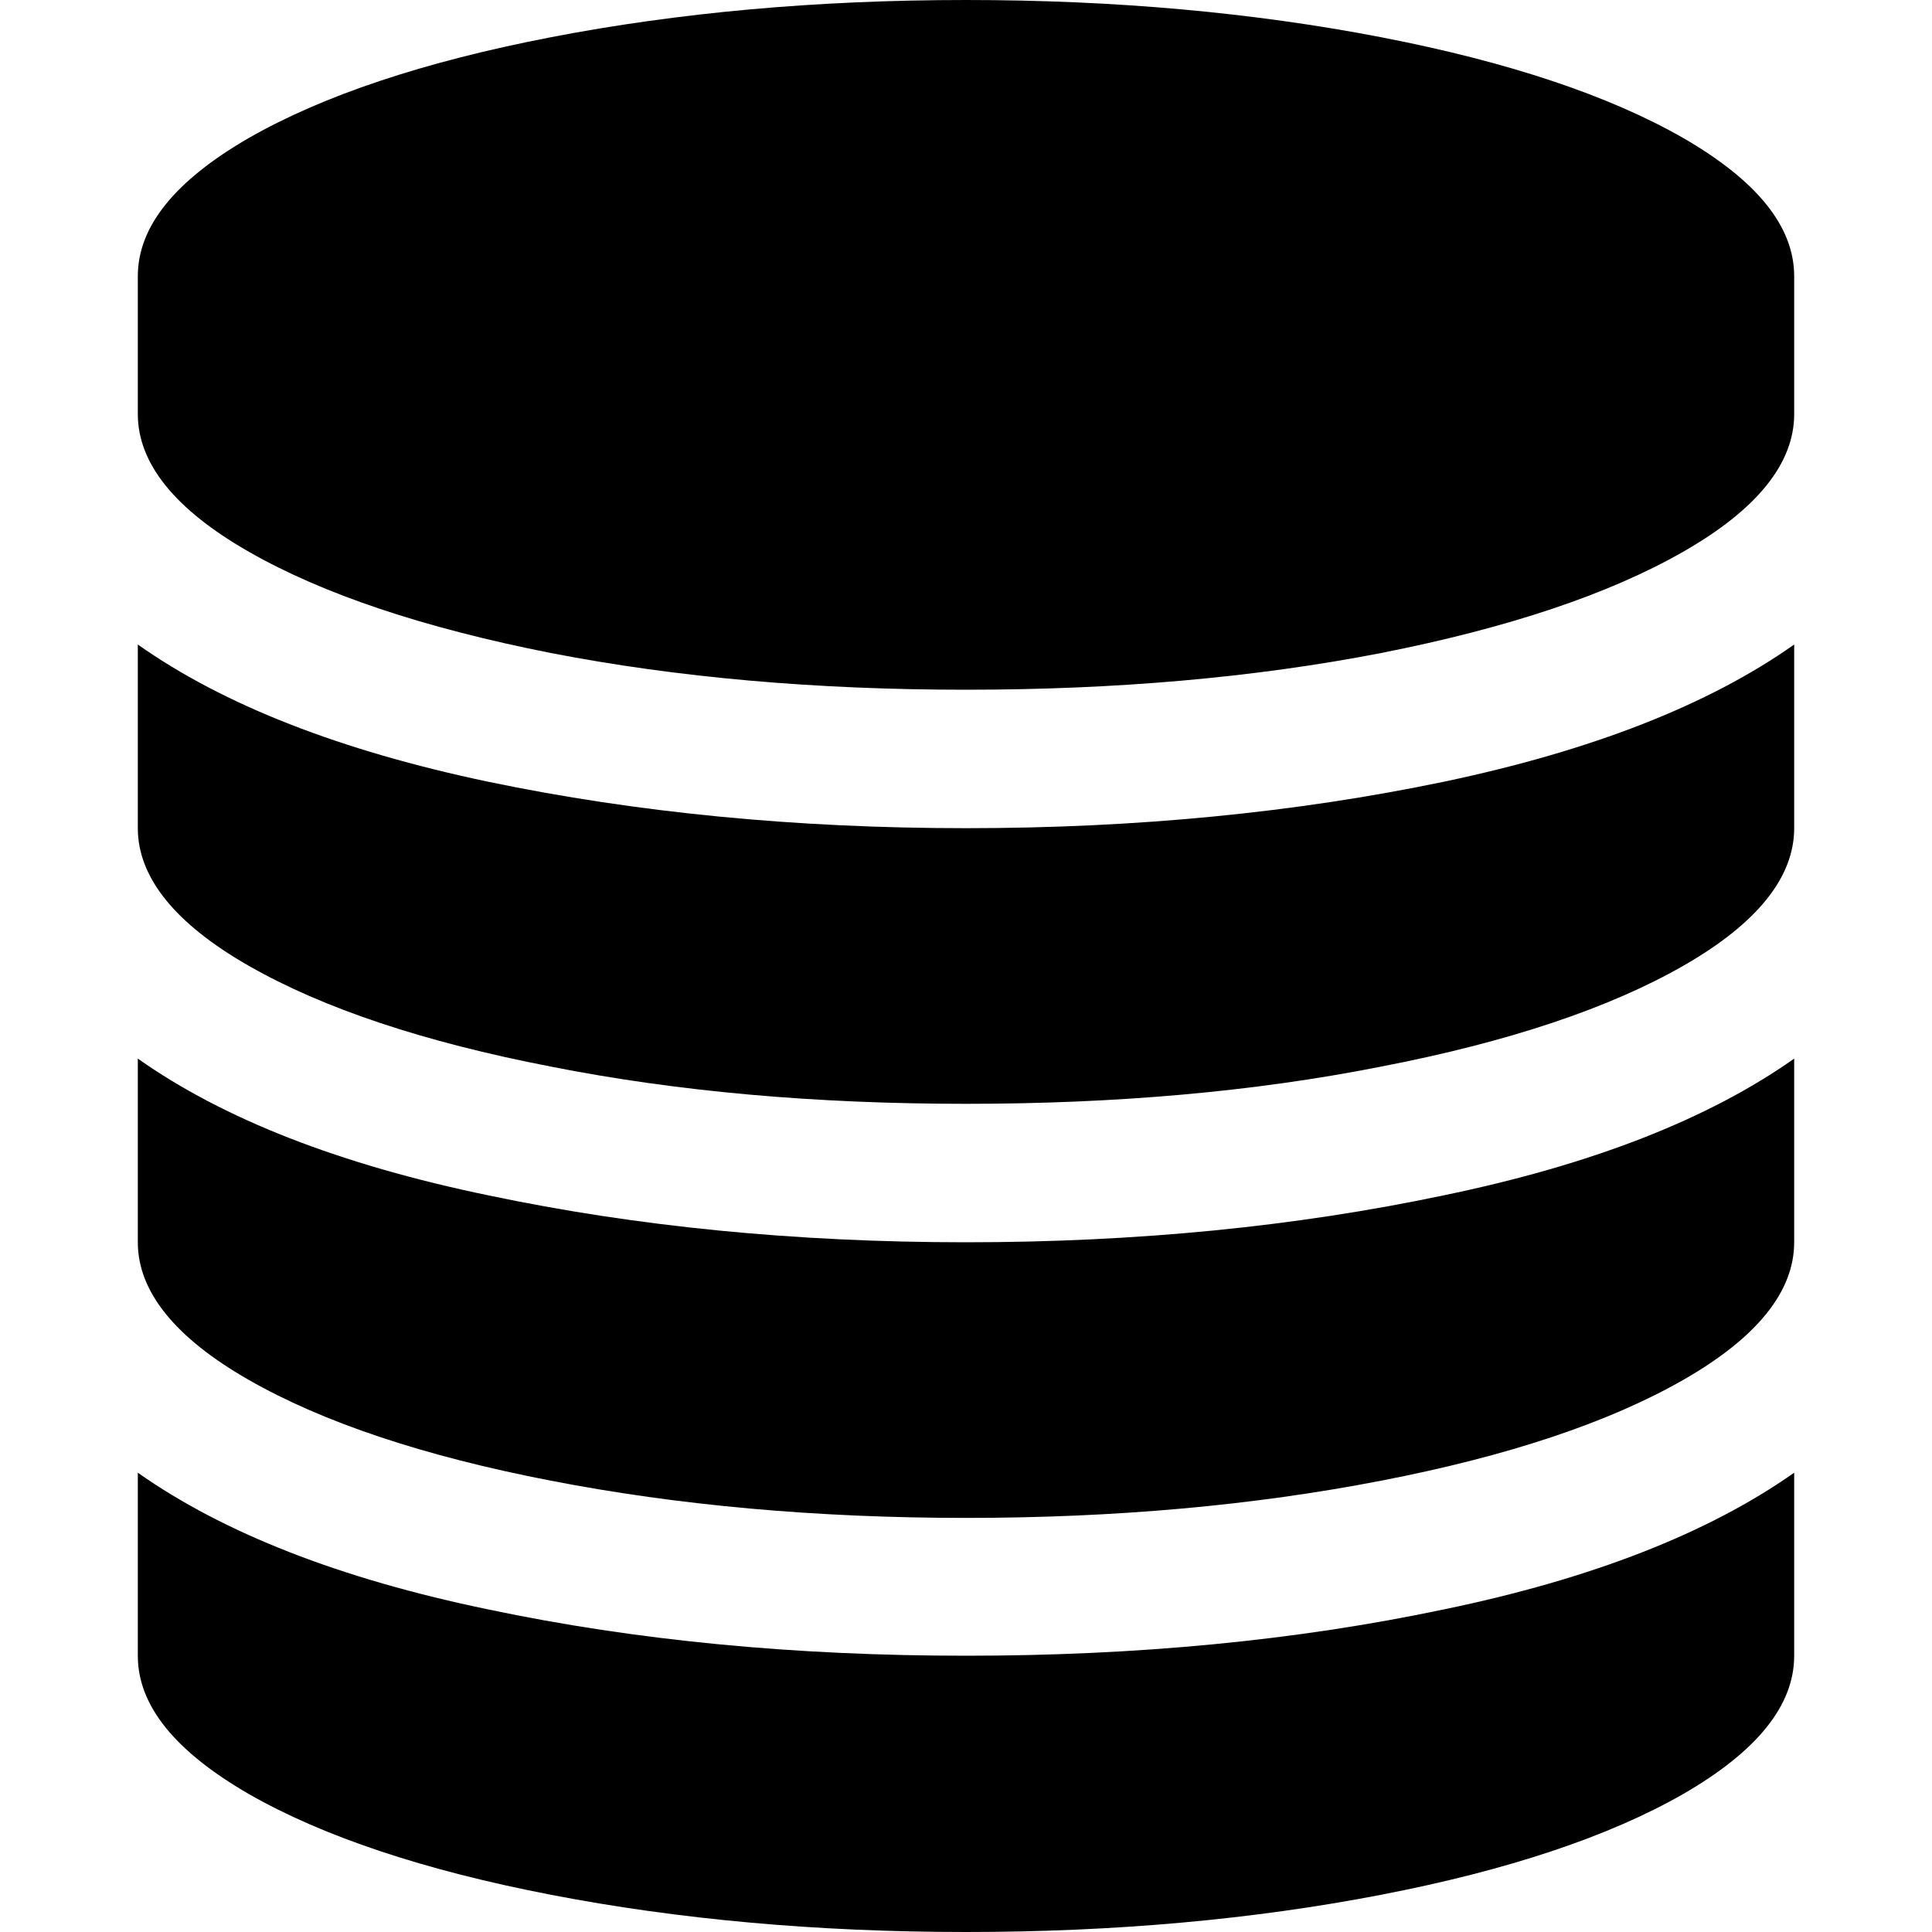 <?xml version="1.0" encoding="UTF-8" standalone="yes"?>
<svg xmlns="http://www.w3.org/2000/svg" xmlns:xlink="http://www.w3.org/1999/xlink" width="20px" height="20px" viewBox="0 0 15 15" version="1.1">
  <g id="surface1">
    <path style=" stroke:none;fill-rule:nonzero;fill:rgb(0%,0%,0%);fill-opacity:1;" d="M 7.5 6.43 C 8.824 6.43 10.059 6.309 11.207 6.07 C 12.359 5.828 13.266 5.473 13.93 5.004 L 13.93 6.43 C 13.93 6.812 13.641 7.172 13.066 7.5 C 12.492 7.828 11.711 8.09 10.723 8.281 C 9.734 8.477 8.66 8.57 7.5 8.57 C 6.34 8.57 5.266 8.477 4.277 8.281 C 3.289 8.09 2.508 7.828 1.934 7.5 C 1.359 7.172 1.07 6.812 1.07 6.43 L 1.07 5.004 C 1.734 5.473 2.641 5.828 3.793 6.07 C 4.941 6.309 6.176 6.43 7.5 6.43 Z M 7.5 12.855 C 8.824 12.855 10.059 12.738 11.207 12.496 C 12.359 12.258 13.266 11.902 13.93 11.434 L 13.93 12.855 C 13.93 13.242 13.641 13.598 13.066 13.93 C 12.492 14.258 11.711 14.52 10.723 14.711 C 9.734 14.902 8.66 15 7.5 15 C 6.34 15 5.266 14.902 4.277 14.711 C 3.289 14.52 2.508 14.258 1.934 13.93 C 1.359 13.598 1.07 13.242 1.07 12.855 L 1.07 11.434 C 1.734 11.902 2.641 12.258 3.793 12.496 C 4.941 12.738 6.176 12.855 7.5 12.855 Z M 7.5 9.645 C 8.824 9.645 10.059 9.523 11.207 9.281 C 12.359 9.043 13.266 8.688 13.93 8.219 L 13.93 9.645 C 13.93 10.027 13.641 10.387 13.066 10.715 C 12.492 11.043 11.711 11.305 10.723 11.496 C 9.734 11.688 8.66 11.785 7.5 11.785 C 6.34 11.785 5.266 11.688 4.277 11.496 C 3.289 11.305 2.508 11.043 1.934 10.715 C 1.359 10.387 1.07 10.027 1.07 9.645 L 1.07 8.219 C 1.734 8.688 2.641 9.043 3.793 9.281 C 4.941 9.523 6.176 9.645 7.5 9.645 Z M 7.5 0 C 8.66 0 9.734 0.098 10.723 0.289 C 11.711 0.48 12.492 0.742 13.066 1.07 C 13.641 1.402 13.93 1.758 13.93 2.145 L 13.93 3.215 C 13.93 3.598 13.641 3.957 13.066 4.285 C 12.492 4.613 11.711 4.875 10.723 5.07 C 9.734 5.262 8.66 5.355 7.5 5.355 C 6.34 5.355 5.266 5.262 4.277 5.07 C 3.289 4.875 2.508 4.613 1.934 4.285 C 1.359 3.957 1.07 3.598 1.07 3.215 L 1.07 2.145 C 1.07 1.758 1.359 1.402 1.934 1.07 C 2.508 0.742 3.289 0.48 4.277 0.289 C 5.266 0.098 6.34 0 7.5 0 Z M 7.5 0 "/>
  </g>
</svg>